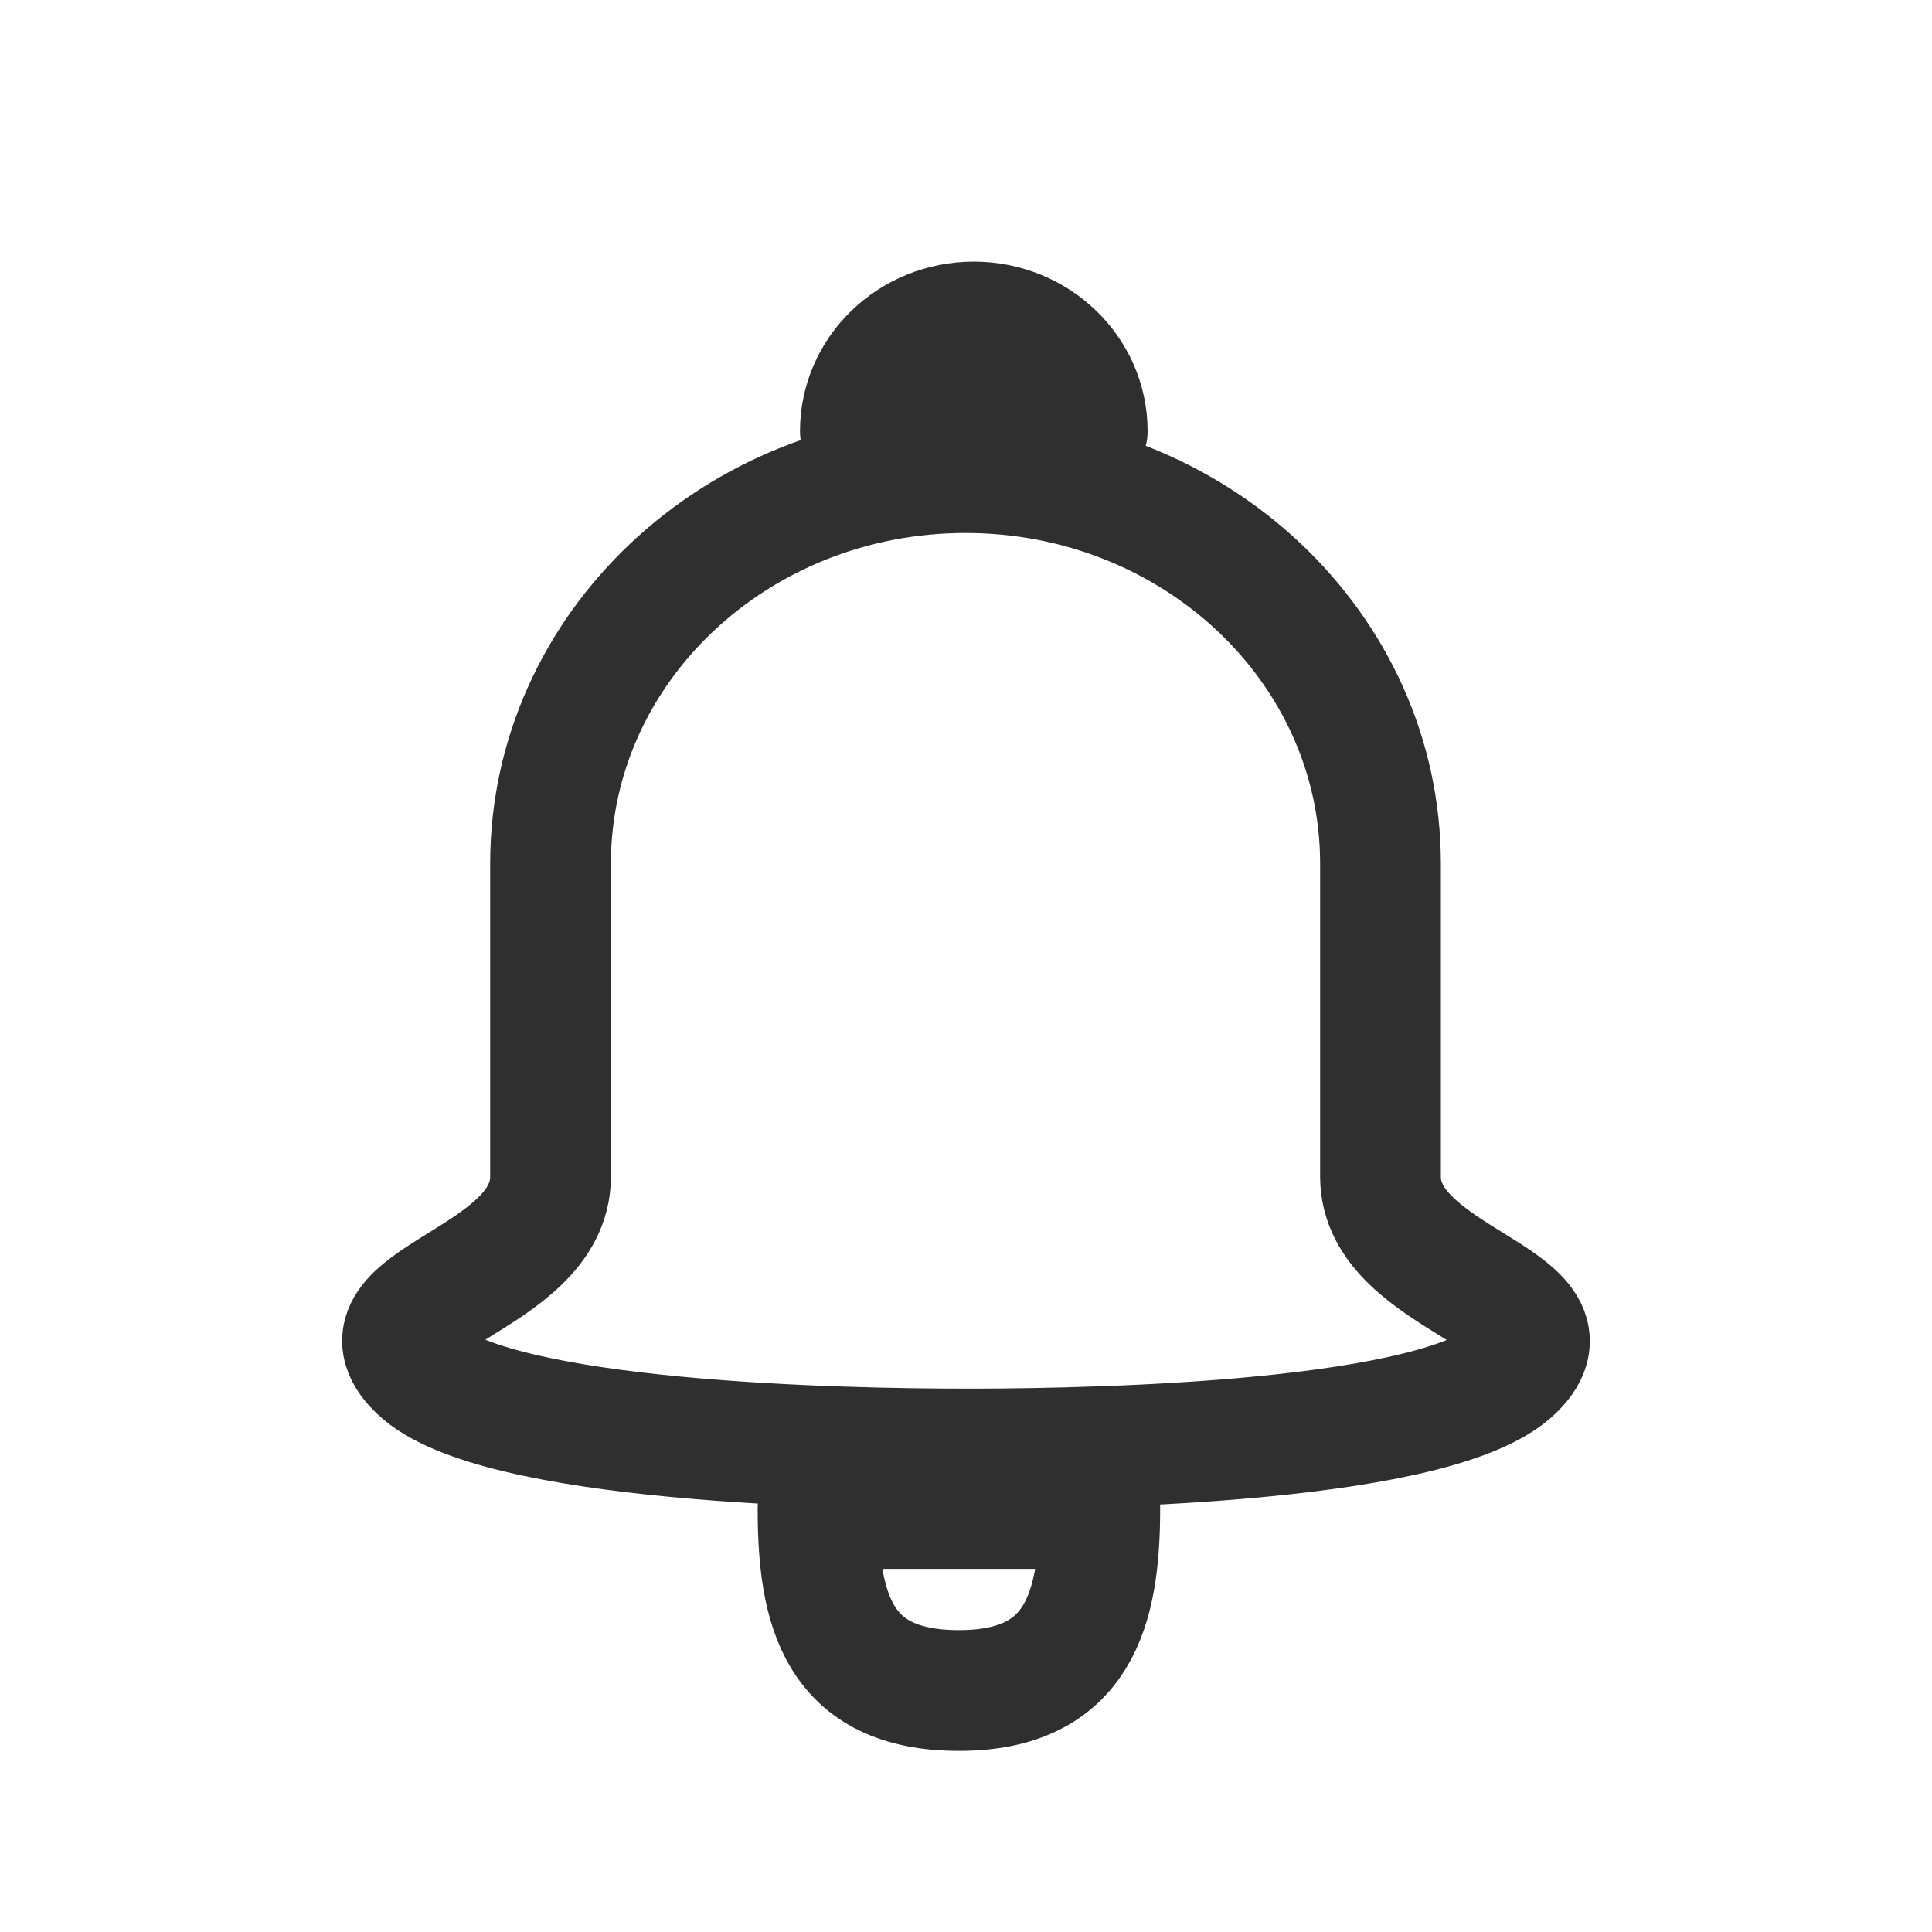 <svg width="24" height="24" viewBox="0 0 24 24" fill="none" xmlns="http://www.w3.org/2000/svg">
<path fill-rule="evenodd" clip-rule="evenodd" d="M13.662 18.739C13.662 19.988 13.4 21 11.912 21C10.404 21 10.162 19.988 10.162 18.739H13.662ZM11.994 5.871C14.841 5.871 17.149 8.046 17.149 10.729V14.616C17.149 15.919 19.698 16.138 18.813 17.01C17.905 17.905 13.741 17.995 12.145 18L11.994 18C10.537 18 6.128 17.926 5.191 17.01C4.296 16.136 6.839 15.927 6.839 14.616V10.729C6.839 8.046 9.147 5.871 11.994 5.871ZM12.097 4C12.875 4 13.506 4.607 13.506 5.356H10.688C10.688 4.607 11.318 4 12.097 4Z" stroke="#2F2F2F" stroke-width="1.5" stroke-linecap="round" stroke-linejoin="round"/>
</svg>
